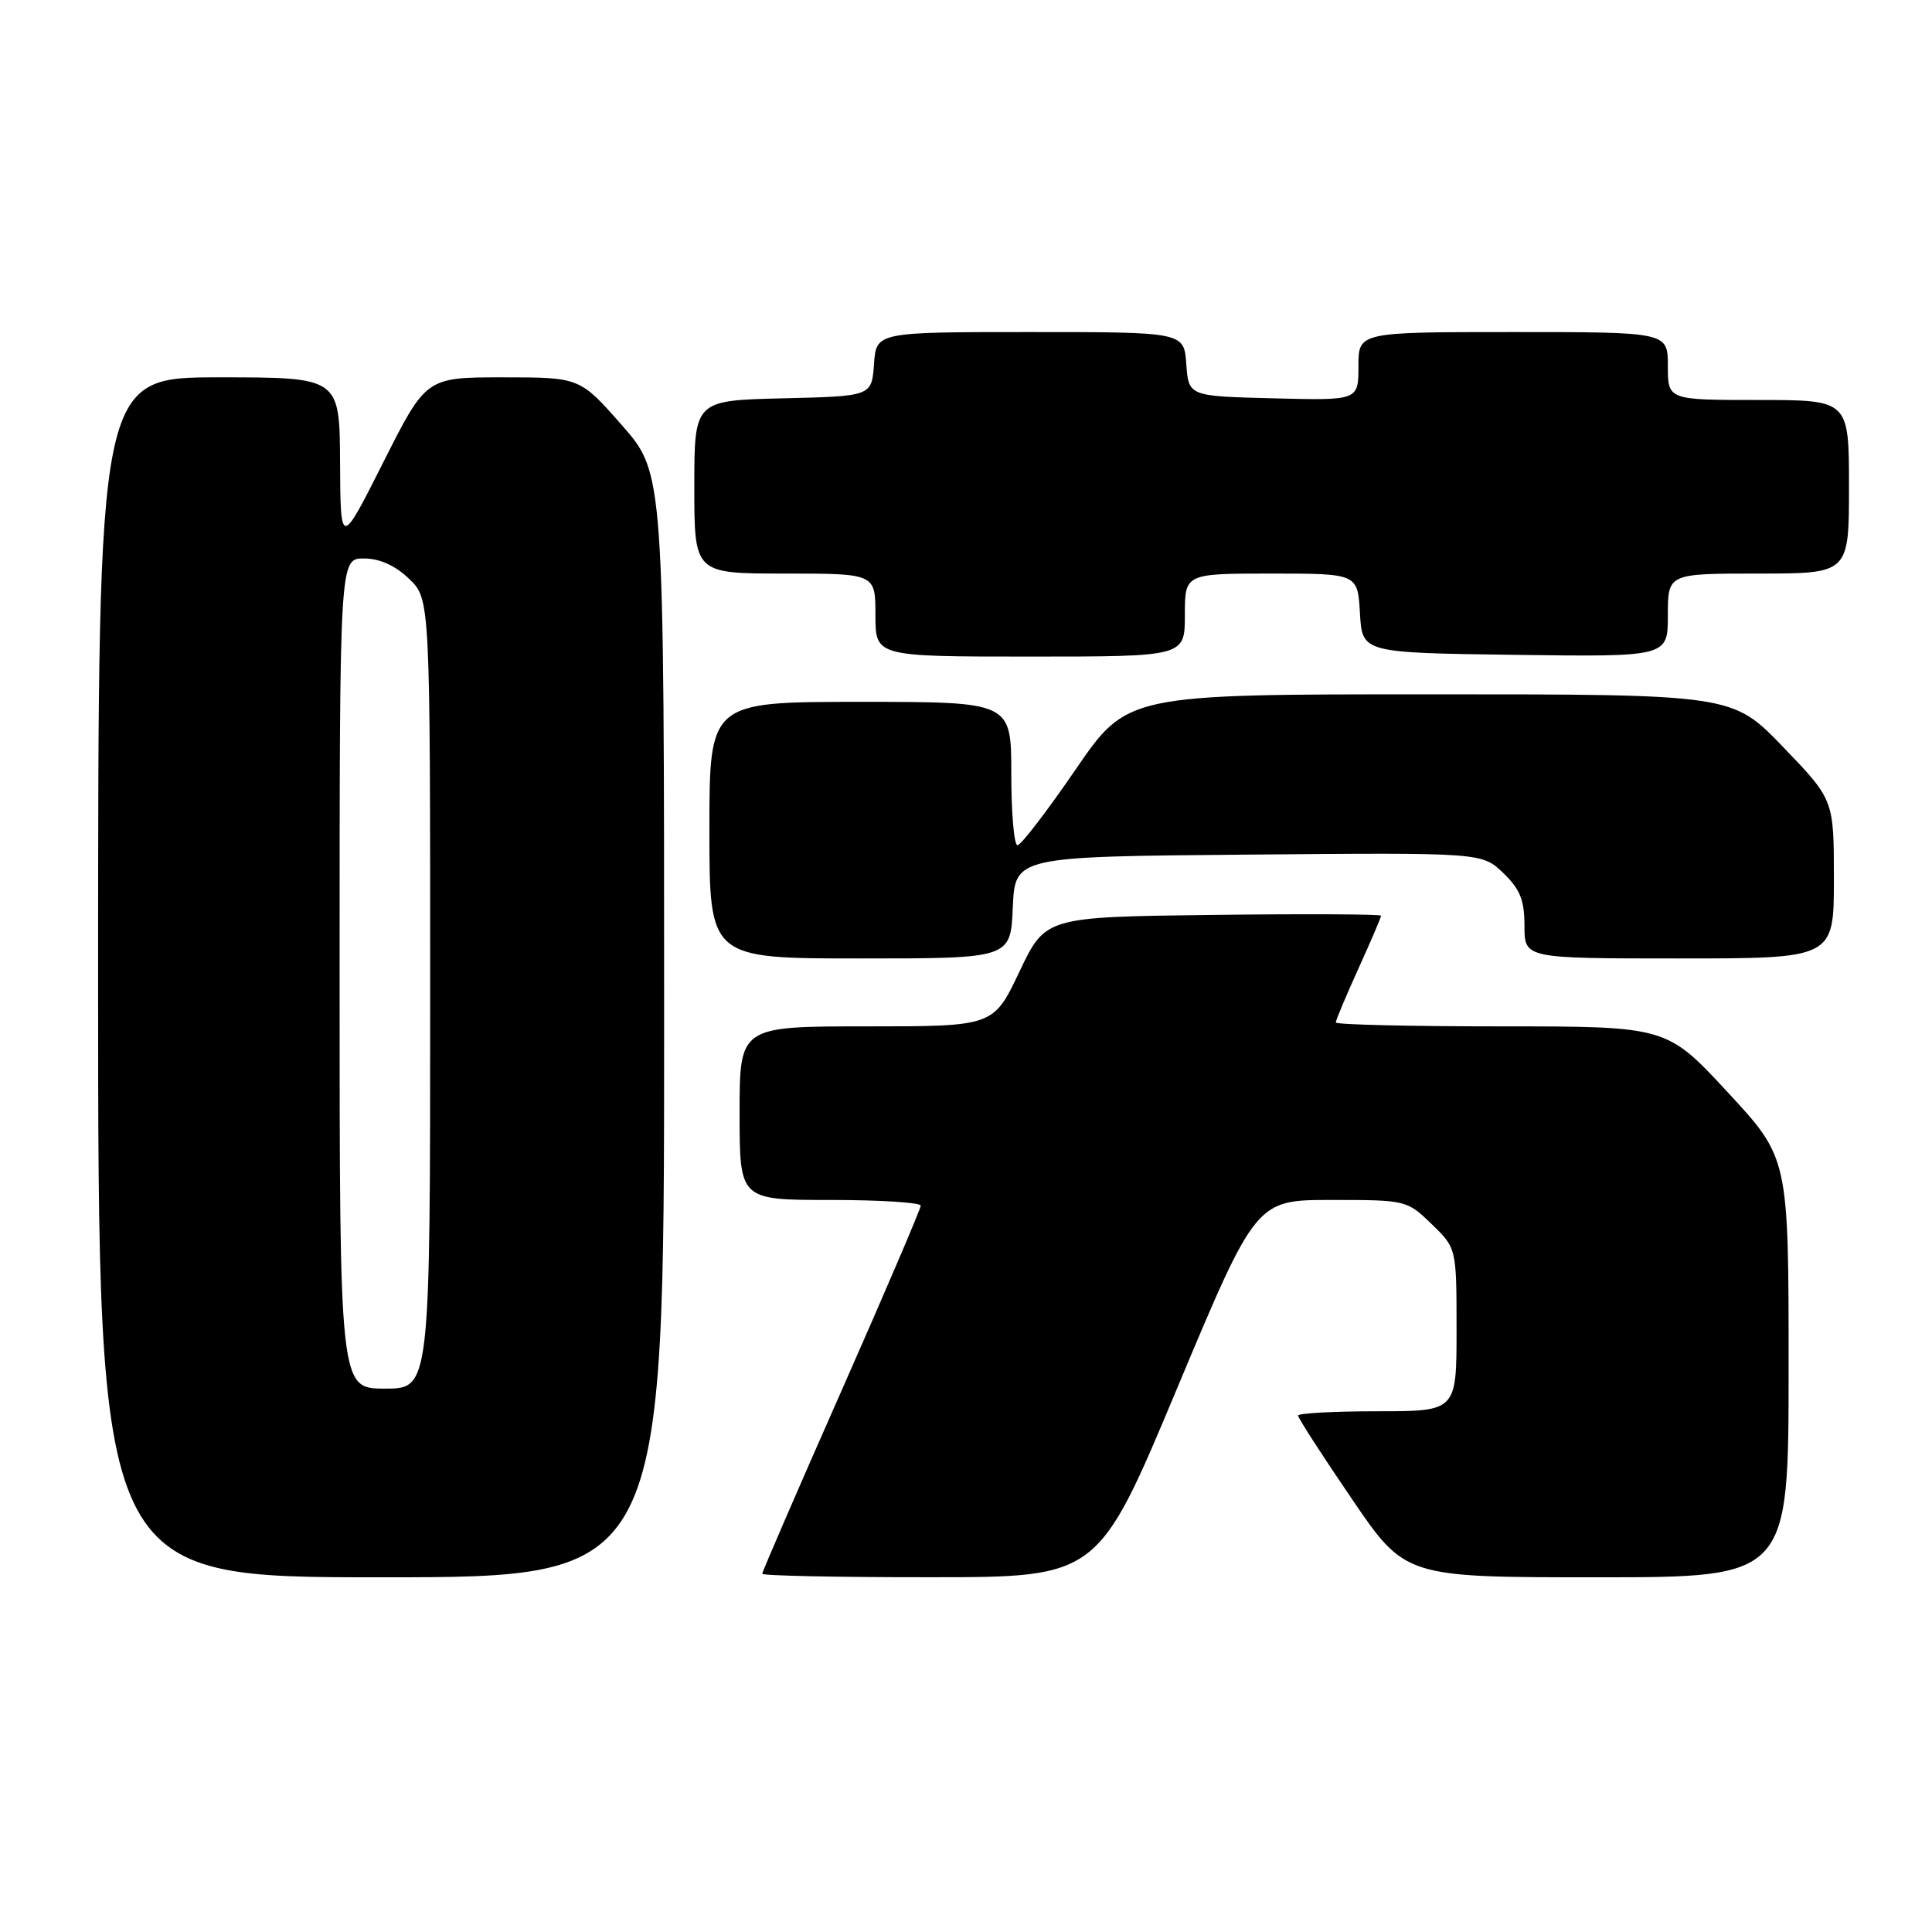<?xml version="1.0" encoding="UTF-8" standalone="no"?>
<!DOCTYPE svg PUBLIC "-//W3C//DTD SVG 1.1//EN" "http://www.w3.org/Graphics/SVG/1.1/DTD/svg11.dtd" >
<svg xmlns="http://www.w3.org/2000/svg" xmlns:xlink="http://www.w3.org/1999/xlink" version="1.1" viewBox="0 0 256 256">
 <g >
 <path fill="currentColor"
d=" M 88.00 135.86 C 88.00 62.72 88.00 62.72 82.42 56.36 C 76.83 50.00 76.83 50.00 66.64 50.00 C 56.46 50.00 56.46 50.00 50.79 61.25 C 45.12 72.50 45.12 72.50 45.06 61.25 C 45.00 50.00 45.00 50.00 29.00 50.00 C 13.00 50.00 13.00 50.00 13.00 129.50 C 13.00 209.00 13.00 209.00 50.50 209.00 C 88.00 209.00 88.00 209.00 88.00 135.86 Z  M 155.96 183.99 C 166.43 159.00 166.43 159.00 176.42 159.00 C 186.30 159.00 186.44 159.03 189.70 162.20 C 193.00 165.39 193.00 165.39 193.00 176.20 C 193.00 187.00 193.00 187.00 182.50 187.00 C 176.72 187.00 172.00 187.26 172.00 187.57 C 172.00 187.89 175.19 192.84 179.10 198.57 C 186.19 209.00 186.19 209.00 211.60 209.00 C 237.00 209.00 237.00 209.00 237.00 181.22 C 237.00 153.44 237.00 153.44 228.92 144.72 C 220.84 136.00 220.84 136.00 198.92 136.00 C 186.86 136.00 177.00 135.77 177.00 135.48 C 177.00 135.19 178.35 131.98 180.00 128.34 C 181.65 124.70 183.00 121.55 183.00 121.34 C 183.00 121.13 172.99 121.08 160.76 121.23 C 138.53 121.50 138.53 121.50 135.08 128.75 C 131.64 136.00 131.64 136.00 114.82 136.00 C 98.00 136.00 98.00 136.00 98.00 147.50 C 98.00 159.00 98.00 159.00 110.00 159.00 C 116.60 159.00 122.00 159.34 122.00 159.76 C 122.00 160.17 117.28 171.21 111.50 184.29 C 105.72 197.36 101.00 208.27 101.00 208.53 C 101.00 208.79 111.01 209.00 123.25 208.99 C 145.50 208.99 145.50 208.99 155.96 183.99 Z  M 134.20 120.25 C 134.50 113.50 134.50 113.50 165.43 113.24 C 196.36 112.97 196.36 112.97 199.18 115.67 C 201.42 117.82 202.00 119.26 202.00 122.69 C 202.00 127.00 202.00 127.00 222.50 127.00 C 243.00 127.00 243.00 127.00 243.00 116.48 C 243.00 105.97 243.00 105.97 236.27 98.98 C 229.55 92.00 229.55 92.00 189.45 92.00 C 149.35 92.00 149.35 92.00 142.50 102.00 C 138.73 107.50 135.28 112.00 134.82 112.00 C 134.37 112.00 134.00 107.72 134.00 102.50 C 134.00 93.00 134.00 93.00 114.00 93.00 C 94.00 93.00 94.00 93.00 94.00 110.00 C 94.00 127.00 94.00 127.00 113.95 127.00 C 133.91 127.00 133.91 127.00 134.20 120.25 Z  M 157.00 81.50 C 157.00 76.00 157.00 76.00 168.45 76.00 C 179.90 76.00 179.90 76.00 180.20 81.25 C 180.50 86.50 180.50 86.50 200.75 86.77 C 221.00 87.04 221.00 87.04 221.00 81.52 C 221.00 76.00 221.00 76.00 233.00 76.00 C 245.00 76.00 245.00 76.00 245.00 64.50 C 245.00 53.00 245.00 53.00 233.00 53.00 C 221.00 53.00 221.00 53.00 221.00 48.50 C 221.00 44.00 221.00 44.00 200.50 44.00 C 180.00 44.00 180.00 44.00 180.00 48.53 C 180.00 53.07 180.00 53.07 168.75 52.78 C 157.50 52.50 157.50 52.50 157.19 48.25 C 156.89 44.00 156.89 44.00 136.50 44.00 C 116.11 44.00 116.11 44.00 115.81 48.25 C 115.50 52.50 115.50 52.50 103.75 52.78 C 92.00 53.06 92.00 53.06 92.00 64.53 C 92.00 76.00 92.00 76.00 104.00 76.00 C 116.00 76.00 116.00 76.00 116.00 81.50 C 116.00 87.00 116.00 87.00 136.50 87.00 C 157.00 87.00 157.00 87.00 157.00 81.50 Z  M 45.00 129.00 C 45.00 74.00 45.00 74.00 48.20 74.00 C 50.30 74.00 52.35 74.92 54.20 76.69 C 57.00 79.37 57.00 79.37 57.00 131.69 C 57.00 184.00 57.00 184.00 51.00 184.00 C 45.00 184.00 45.00 184.00 45.00 129.00 Z "/>
</g>
</svg>